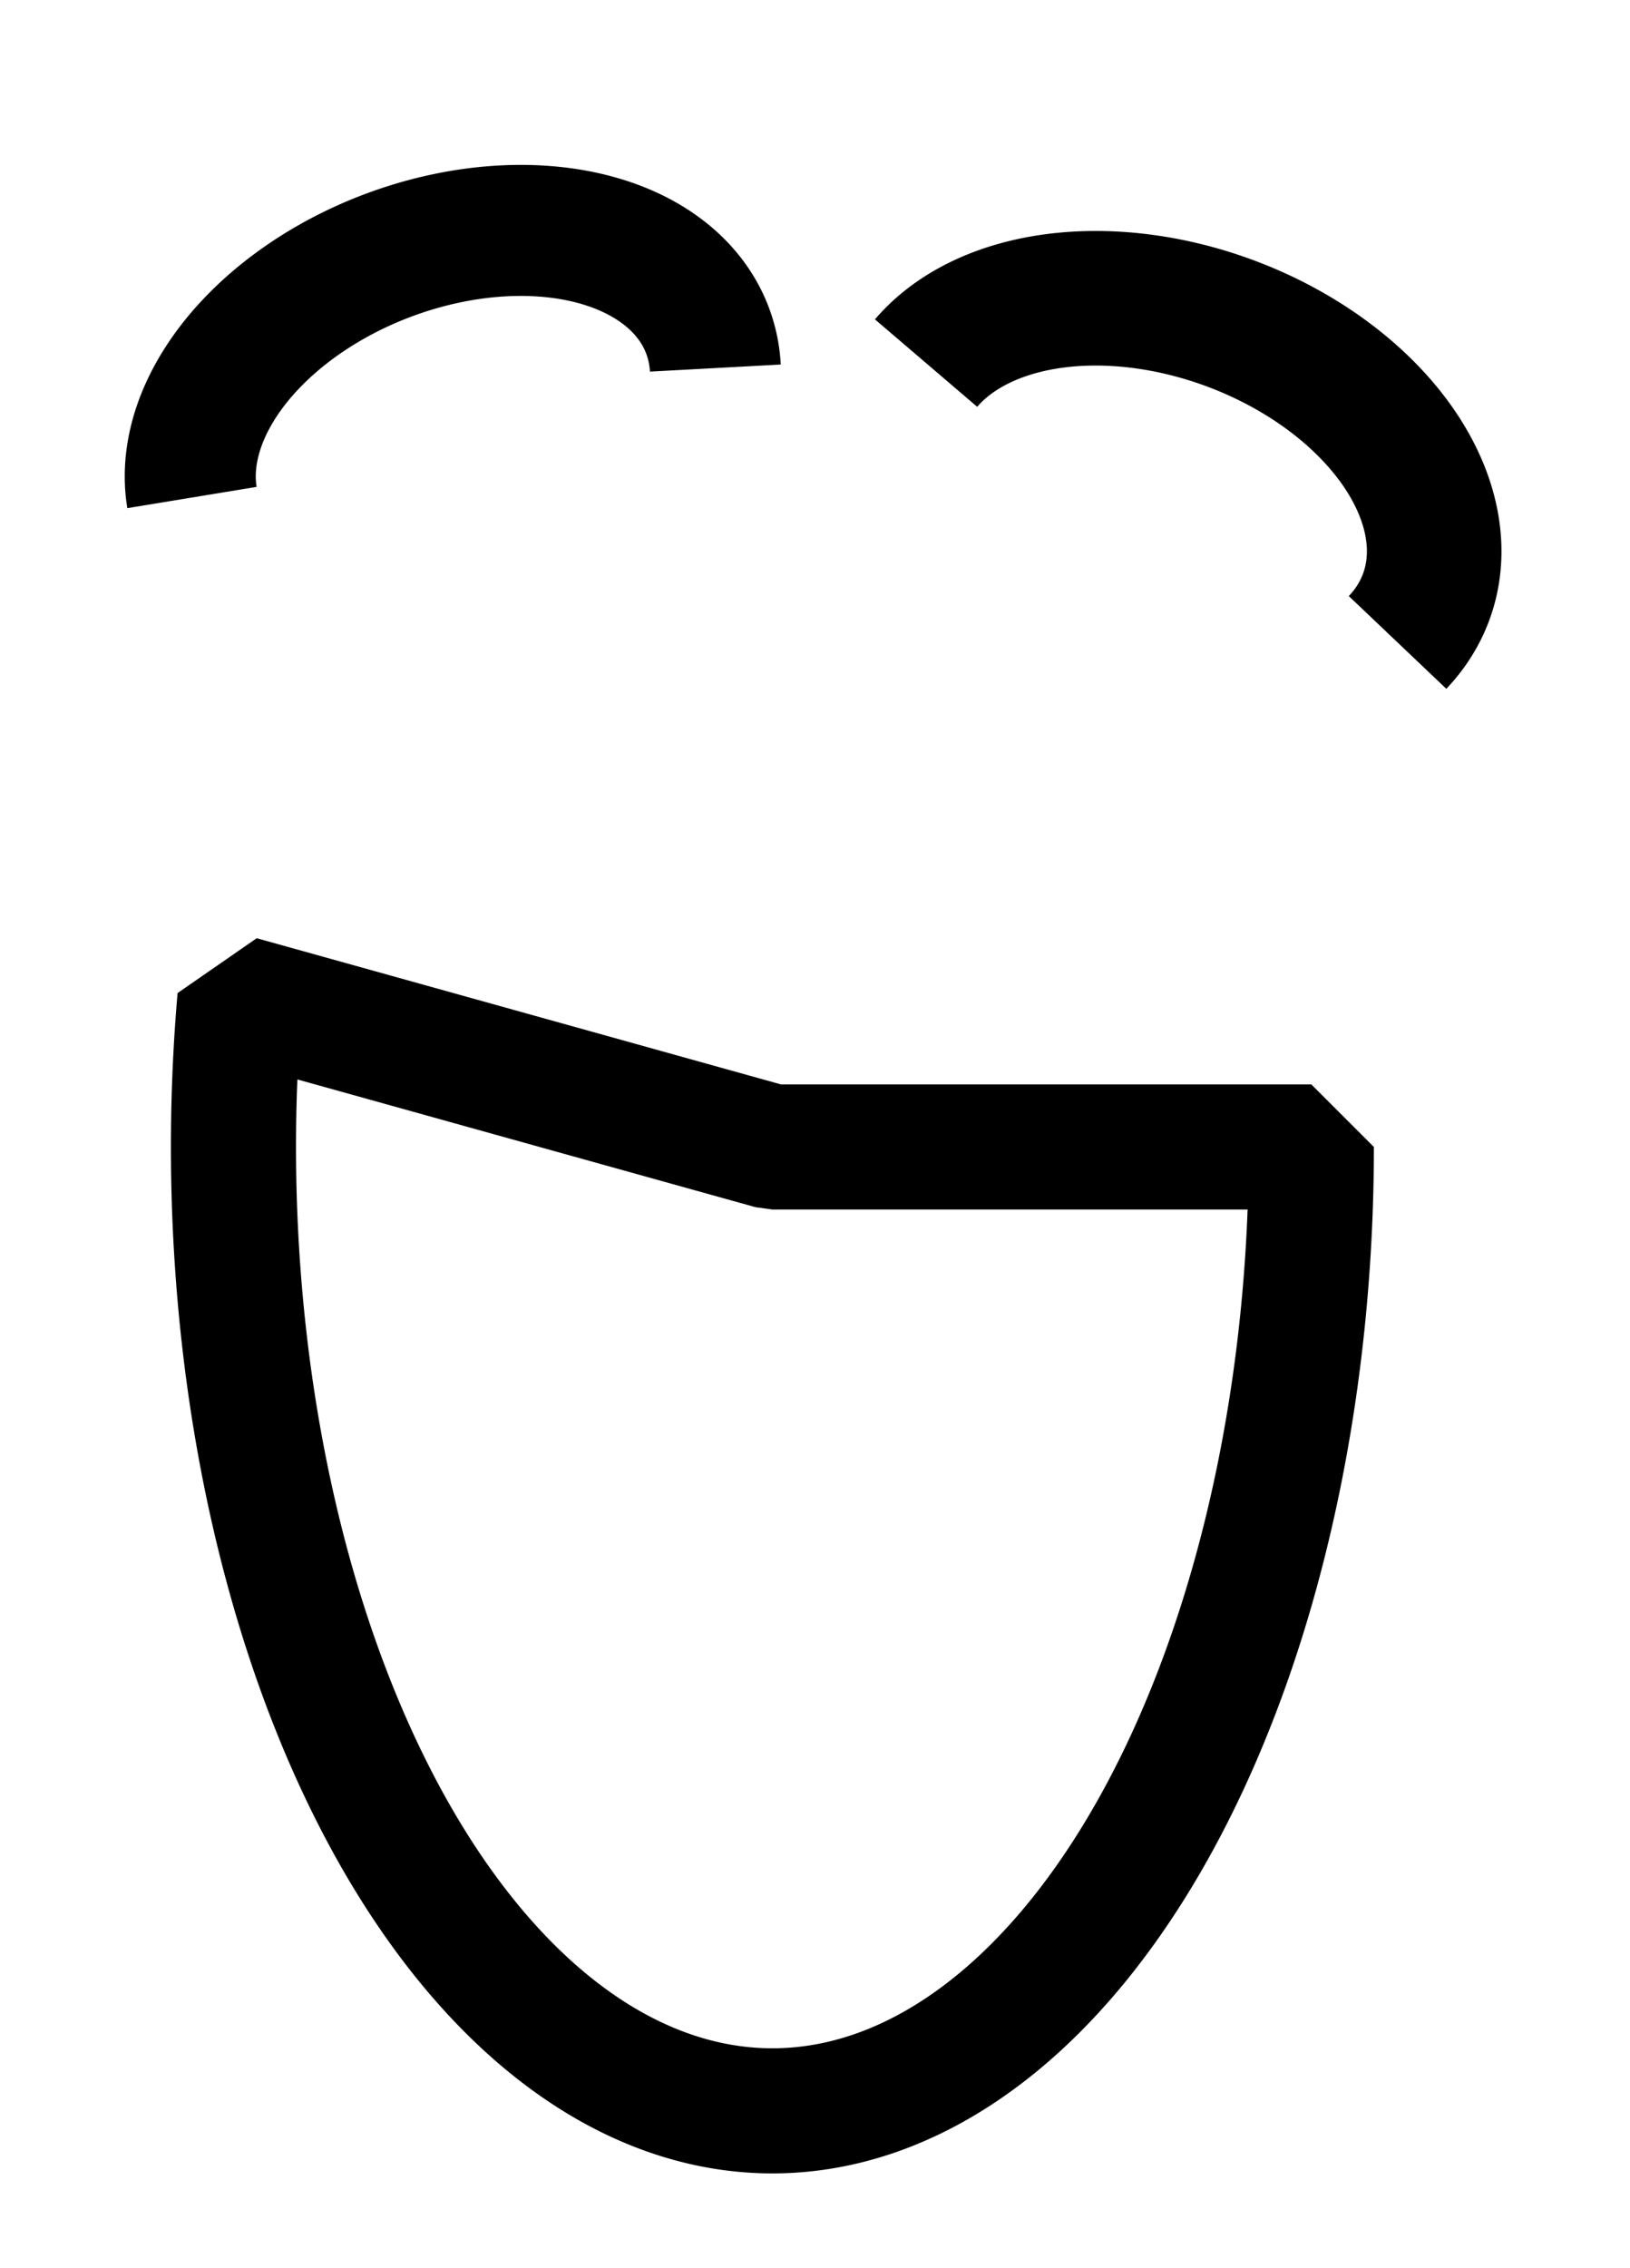 <?xml version="1.0" encoding="UTF-8" standalone="no"?>
<!-- Created with Inkscape (http://www.inkscape.org/) -->

<svg
   xmlns:osb="http://www.openswatchbook.org/uri/2009/osb"
   xmlns:dc="http://purl.org/dc/elements/1.1/"
   xmlns:cc="http://creativecommons.org/ns#"
   xmlns:rdf="http://www.w3.org/1999/02/22-rdf-syntax-ns#"
   xmlns:svg="http://www.w3.org/2000/svg"
   xmlns="http://www.w3.org/2000/svg"
   xmlns:sodipodi="http://sodipodi.sourceforge.net/DTD/sodipodi-0.dtd"
   xmlns:inkscape="http://www.inkscape.org/namespaces/inkscape"
   width="230"
   height="320"
   viewBox="0 0 230 320"
   id="svg2"
   version="1.1"
   inkscape:version="0.91 r13725"
   sodipodi:docname="category-comics.svg">
  <defs
     id="defs4">
    <linearGradient
       id="linearGradient5272"
       osb:paint="solid">
      <stop
         style="stop-color:#000000;stop-opacity:1;"
         offset="0"
         id="stop5274" />
    </linearGradient>
    <inkscape:path-effect
       effect="spiro"
       id="path-effect4408"
       is_visible="true" />
  </defs>
  <sodipodi:namedview
     id="base"
     pagecolor="#ffffff"
     bordercolor="#666666"
     borderopacity="1.0"
     inkscape:pageopacity="0.0"
     inkscape:pageshadow="2"
     inkscape:zoom="2"
     inkscape:cx="34.536478"
     inkscape:cy="157.30928"
     inkscape:document-units="px"
     inkscape:current-layer="layer1"
     showgrid="false"
     showborder="true"
     showguides="false"
     inkscape:window-width="1916"
     inkscape:window-height="1034"
     inkscape:window-x="0"
     inkscape:window-y="18"
     inkscape:window-maximized="0"
     units="px"
     inkscape:snap-center="false"
     inkscape:snap-midpoints="false"
     inkscape:snap-bbox="false"
     inkscape:snap-others="false"
     inkscape:snap-nodes="true"
     inkscape:snap-global="true" />
  <g
     inkscape:label="Laag 1"
     inkscape:groupmode="layer"
     id="layer1"
     transform="translate(0,-732.362)">
    <path
       style="opacity:1;fill:#ffff54;fill-opacity:0;stroke:#000000;stroke-width:17.652;stroke-linecap:butt;stroke-linejoin:bevel;stroke-miterlimit:4;stroke-dasharray:none;stroke-dashoffset:0;stroke-opacity:1"
       id="path4149"
       sodipodi:type="arc"
       sodipodi:cx="108.98895"
       sodipodi:cy="894.17828"
       sodipodi:rx="76.04599"
       sodipodi:ry="135.98874"
       sodipodi:start="0"
       sodipodi:end="3.2962451"
       d="M 185.035,894.178 A 76.046,135.989 0 0 1 143.568,1015.295 76.046,135.989 0 0 1 64.39,1004.325 76.046,135.989 0 0 1 33.851,873.231 l 75.138,20.947 z" />
    <path
       style="opacity:1;fill:#ffff54;fill-opacity:0;stroke:#000000;stroke-width:18.496;stroke-linecap:butt;stroke-linejoin:bevel;stroke-miterlimit:4;stroke-dasharray:none;stroke-dashoffset:0;stroke-opacity:1"
       id="path4151"
       sodipodi:type="arc"
       sodipodi:cx="-216.08862"
       sodipodi:cy="-765.46478"
       sodipodi:rx="38.378487"
       sodipodi:ry="25.73979"
       sodipodi:start="6.0775332"
       sodipodi:end="3.0115569"
       d="m -178.519,-770.721 a 38.378,25.74 0 0 1 -12.727,24.876 38.378,25.74 0 0 1 -38.662,4.394 38.378,25.74 0 0 1 -24.235,-20.675"
       transform="matrix(0.937,-0.348,-0.348,-0.937,0,0)"
       sodipodi:open="true" />
    <path
       transform="matrix(-0.937,-0.348,0.348,-0.937,0,0)"
       d="m -395.496,-689.388 a 39.415,26.609 0 0 1 -27.825,19.261 39.415,26.609 0 0 1 -38.491,-6.972 39.415,26.609 0 0 1 -9.807,-26.077"
       sodipodi:end="3.4229746"
       sodipodi:start="0.24286575"
       sodipodi:ry="26.608902"
       sodipodi:rx="39.4147"
       sodipodi:cy="-695.78711"
       sodipodi:cx="-433.75375"
       sodipodi:type="arc"
       id="path4153"
       style="opacity:1;fill:#ffff54;fill-opacity:0;stroke:#000000;stroke-width:18.995;stroke-linecap:butt;stroke-linejoin:bevel;stroke-miterlimit:4;stroke-dasharray:none;stroke-dashoffset:0;stroke-opacity:1"
       sodipodi:open="true" />
  </g>
</svg>
